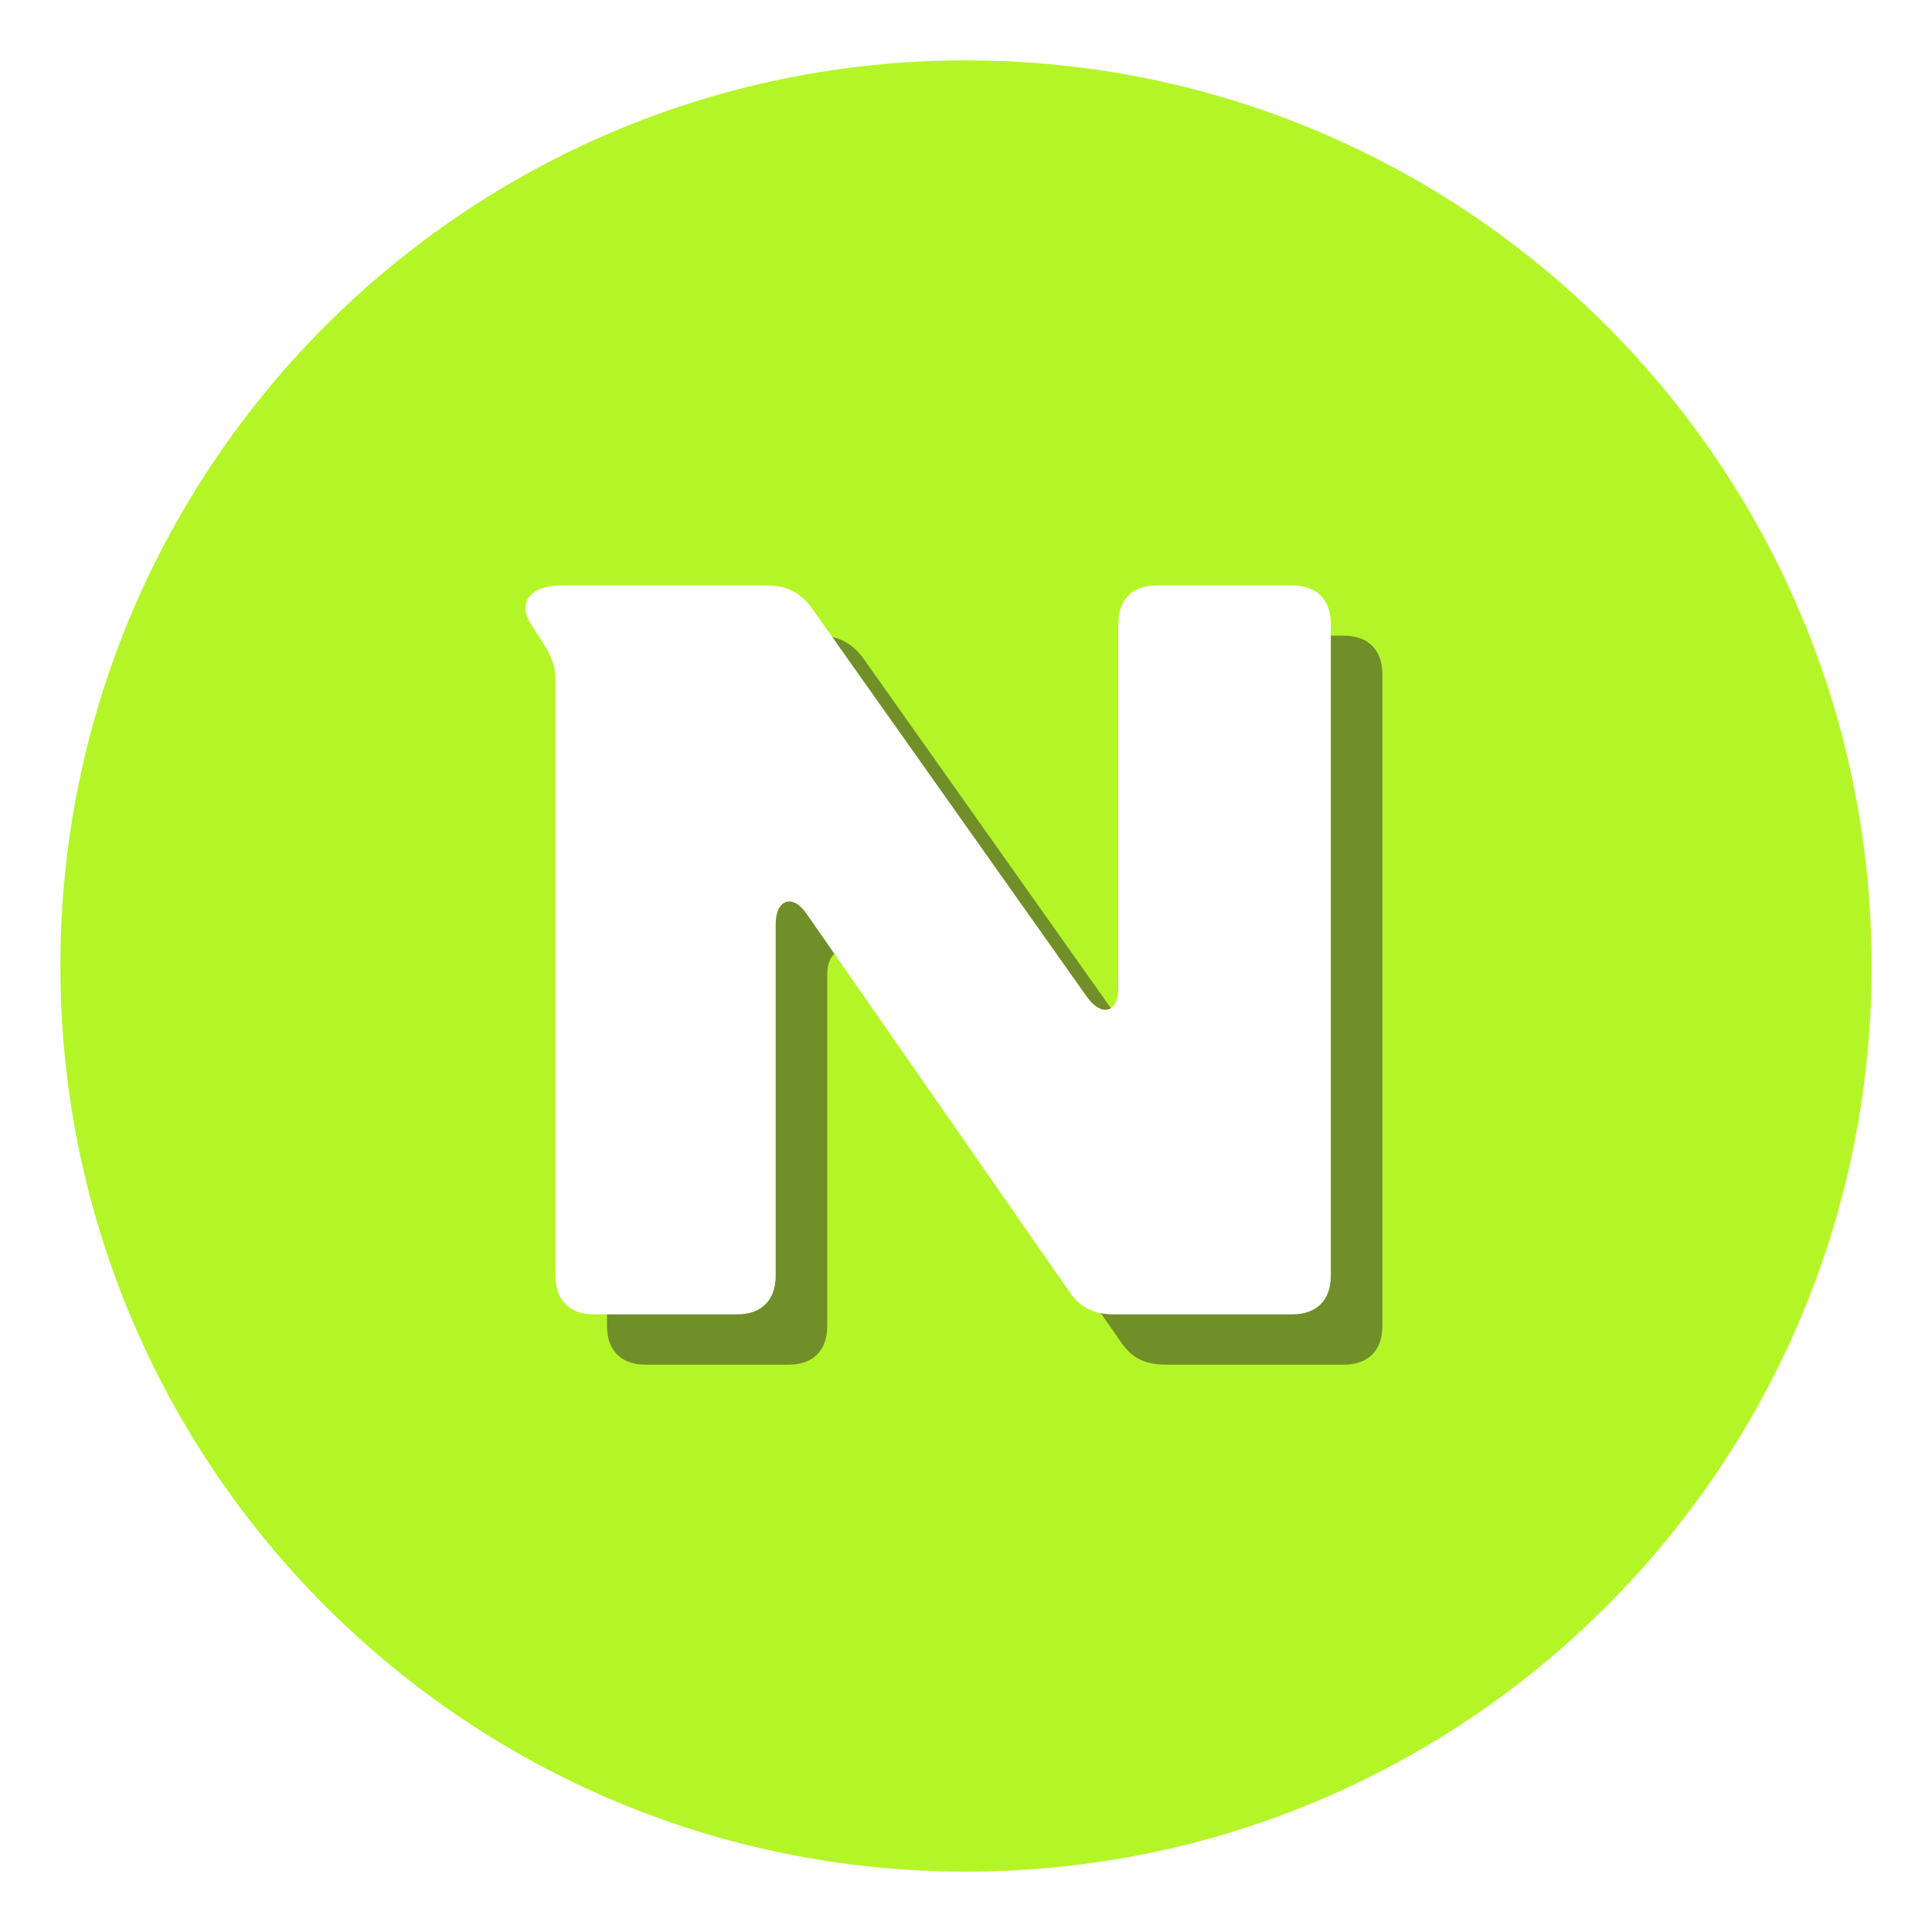 <?xml version="1.0" encoding="utf-8"?>
<svg width="768px" height="768px" viewBox="0 0 768 768" version="1.1" xmlns:xlink="http://www.w3.org/1999/xlink" xmlns="http://www.w3.org/2000/svg">
  <rect x="0" y="0" width="768" height="768" fill="#808080" stroke="none"/>
  <g id="编组-3">
    <path d="M0 0L768 0L768 768L0 768L0 0L0 0Z" id="矩形" fill="#FFFFFF" fill-rule="evenodd" stroke="none" />
    <path d="M24 384C24 185.177 185.177 24 384 24C582.823 24 744 185.177 744 384C744 582.823 582.823 744 384 744C185.177 744 24 582.823 24 384Z" id="椭圆" fill="#B4F528" fill-rule="evenodd" stroke="none" />
    <g id="编组" transform="translate(176.25 118)">
      <g id="N" transform="translate(20.5 20)">
        <g id="N" fill="#2E2A2A" fill-opacity="0.498">
          <path d="M34.816 130.048L40.96 139.776C43.52 144.384 44.544 147.456 44.544 152.064L44.544 389.12C44.544 398.848 50.176 404.48 59.904 404.48L116.736 404.48C126.464 404.48 132.096 398.848 132.096 389.12L132.096 249.344C132.096 239.616 138.752 237.056 144.384 245.248L248.32 394.752C252.928 401.92 258.56 404.48 266.752 404.48L337.408 404.48C347.136 404.48 352.768 398.848 352.768 389.12L352.768 130.048C352.768 120.32 347.136 114.688 337.408 114.688L283.648 114.688C273.92 114.688 268.288 120.32 268.288 130.048L268.288 274.944C268.288 284.672 261.632 286.208 256 278.528L146.944 124.416C142.336 117.76 136.704 114.688 128.512 114.688L47.104 114.688C34.816 114.688 29.184 121.344 34.816 130.048Z" />
        </g>
      </g>
      <g id="N-2">
        <g id="N" fill="#FFFFFF">
          <path d="M34.816 130.048L40.96 139.776C43.52 144.384 44.544 147.456 44.544 152.064L44.544 389.12C44.544 398.848 50.176 404.48 59.904 404.48L116.736 404.48C126.464 404.48 132.096 398.848 132.096 389.12L132.096 249.344C132.096 239.616 138.752 237.056 144.384 245.248L248.32 394.752C252.928 401.92 258.56 404.48 266.752 404.48L337.408 404.48C347.136 404.48 352.768 398.848 352.768 389.12L352.768 130.048C352.768 120.32 347.136 114.688 337.408 114.688L283.648 114.688C273.92 114.688 268.288 120.32 268.288 130.048L268.288 274.944C268.288 284.672 261.632 286.208 256 278.528L146.944 124.416C142.336 117.76 136.704 114.688 128.512 114.688L47.104 114.688C34.816 114.688 29.184 121.344 34.816 130.048Z" />
        </g>
      </g>
    </g>
  </g>
</svg>
